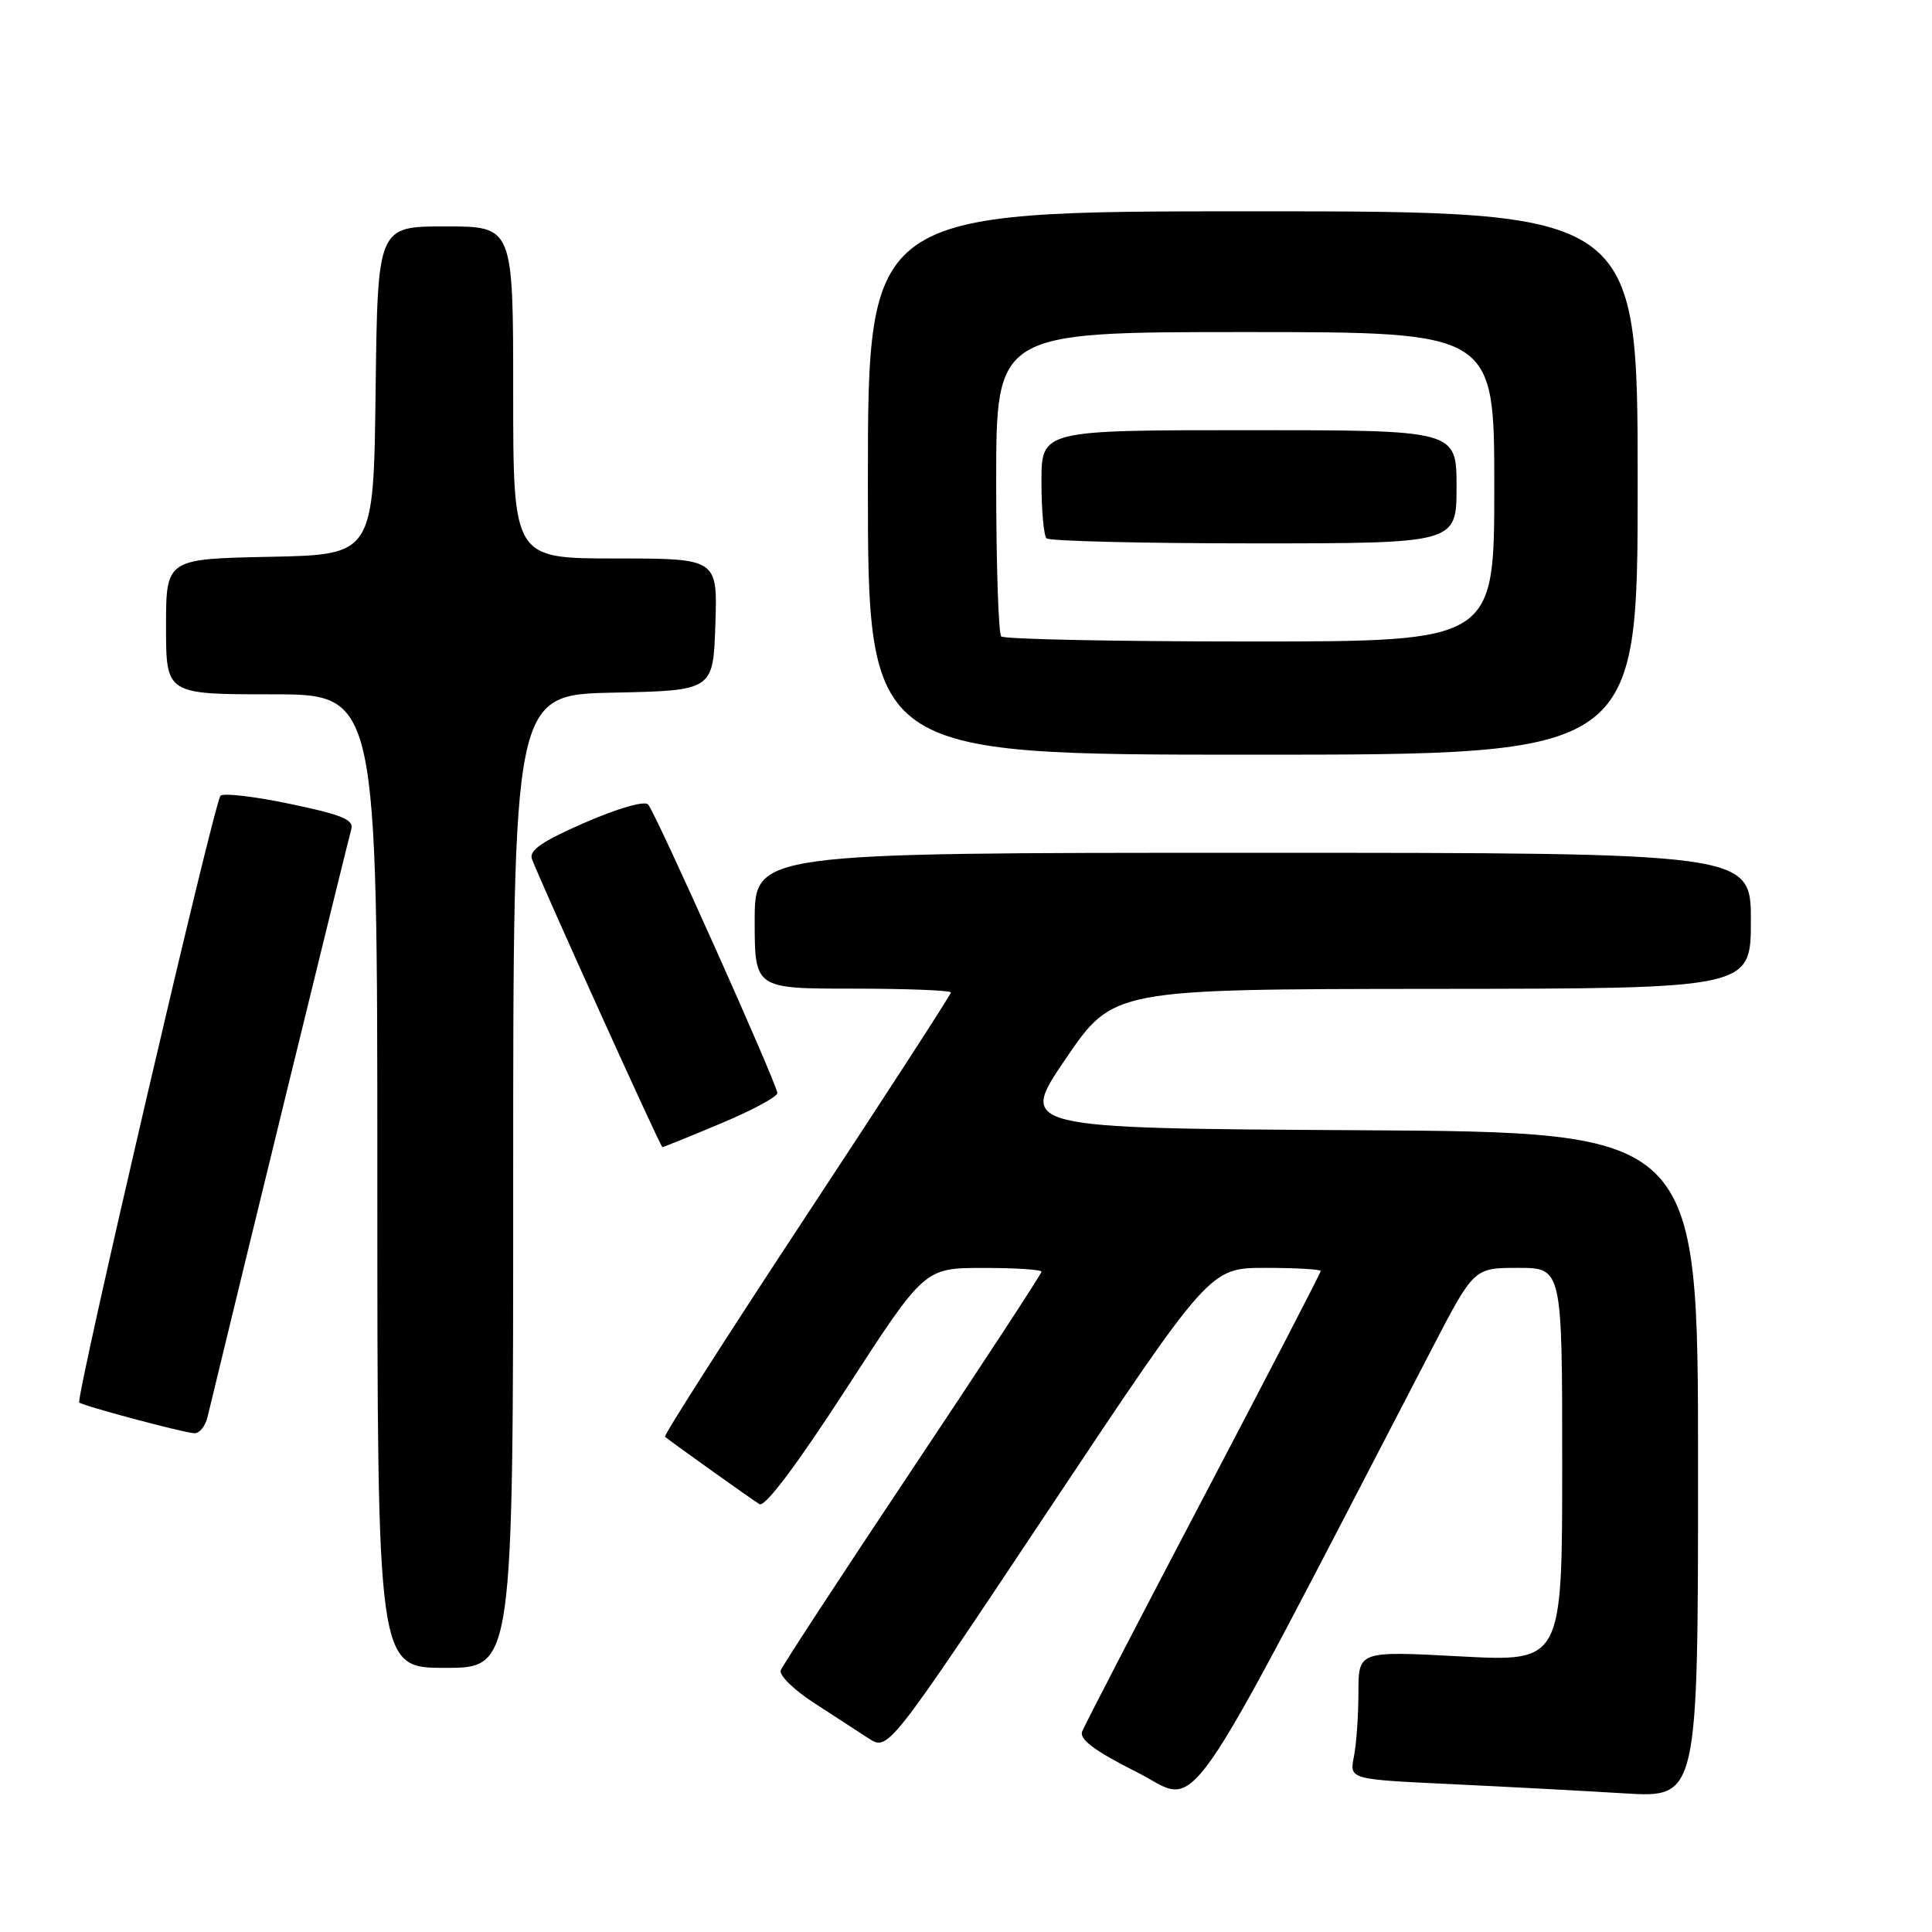<?xml version="1.0" encoding="UTF-8" standalone="no"?>
<!DOCTYPE svg PUBLIC "-//W3C//DTD SVG 1.1//EN" "http://www.w3.org/Graphics/SVG/1.1/DTD/svg11.dtd" >
<svg xmlns="http://www.w3.org/2000/svg" xmlns:xlink="http://www.w3.org/1999/xlink" version="1.1" viewBox="0 0 256 256">
 <g >
 <path fill="currentColor"
d=" M 189.72 178.75 C 195.30 168.00 195.30 168.00 201.15 168.00 C 207.00 168.00 207.00 168.00 207.00 194.10 C 207.00 220.20 207.00 220.20 193.50 219.48 C 180.00 218.76 180.00 218.76 180.00 224.25 C 180.00 227.28 179.73 231.10 179.40 232.76 C 178.80 235.77 178.80 235.77 192.15 236.40 C 199.49 236.75 209.89 237.30 215.25 237.63 C 225.00 238.22 225.00 238.22 225.00 194.12 C 225.00 150.02 225.00 150.02 179.97 149.76 C 134.94 149.50 134.94 149.50 141.22 140.28 C 147.50 131.07 147.50 131.07 189.75 131.03 C 232.00 131.00 232.00 131.00 232.00 122.00 C 232.00 113.00 232.00 113.00 166.00 113.00 C 100.00 113.00 100.00 113.00 100.00 122.00 C 100.00 131.00 100.00 131.00 113.00 131.00 C 120.15 131.00 126.00 131.23 126.00 131.51 C 126.00 131.78 117.39 145.08 106.87 161.04 C 96.35 177.01 87.91 190.21 88.12 190.38 C 89.38 191.39 99.70 198.75 100.64 199.31 C 101.36 199.74 105.64 194.04 112.14 184.00 C 122.50 168.01 122.50 168.01 130.25 168.01 C 134.51 168.00 138.00 168.23 138.00 168.51 C 138.00 168.80 130.32 180.53 120.94 194.59 C 111.56 208.65 103.69 220.68 103.45 221.33 C 103.22 221.97 105.16 223.88 107.76 225.58 C 110.37 227.27 113.66 229.41 115.09 230.34 C 117.68 232.02 117.68 232.02 138.99 200.01 C 160.31 168.00 160.31 168.00 167.66 168.00 C 171.70 168.00 175.00 168.19 175.00 168.42 C 175.00 168.65 168.01 182.14 159.47 198.41 C 150.93 214.67 143.70 228.63 143.39 229.43 C 142.99 230.47 145.07 232.02 150.64 234.82 C 159.24 239.15 155.67 244.28 189.72 178.75 Z  M 68.00 156.53 C 68.00 92.06 68.00 92.06 81.25 91.78 C 94.50 91.50 94.50 91.50 94.79 82.75 C 95.08 74.00 95.08 74.00 81.54 74.00 C 68.00 74.00 68.00 74.00 68.00 52.00 C 68.00 30.00 68.00 30.00 59.02 30.00 C 50.04 30.00 50.04 30.00 49.77 51.75 C 49.50 73.50 49.50 73.50 35.75 73.78 C 22.00 74.06 22.00 74.06 22.00 83.03 C 22.00 92.00 22.00 92.00 36.00 92.00 C 50.00 92.00 50.00 92.00 50.00 156.50 C 50.00 221.00 50.00 221.00 59.00 221.00 C 68.00 221.00 68.00 221.00 68.00 156.53 Z  M 27.50 187.75 C 32.01 169.03 46.18 111.10 46.54 109.91 C 46.94 108.63 45.38 107.97 38.48 106.53 C 33.78 105.54 29.61 105.05 29.22 105.44 C 28.39 106.26 9.99 185.32 10.50 185.84 C 10.94 186.27 24.08 189.79 25.73 189.91 C 26.41 189.96 27.21 188.99 27.50 187.75 Z  M 95.52 148.86 C 99.64 147.14 103.00 145.33 103.00 144.84 C 103.00 143.71 86.92 107.79 85.88 106.60 C 85.43 106.07 81.87 107.10 77.50 109.00 C 71.80 111.49 70.05 112.69 70.49 113.84 C 71.87 117.42 87.52 152.00 87.77 152.00 C 87.92 152.00 91.41 150.59 95.52 148.86 Z  M 217.00 64.00 C 217.00 28.00 217.00 28.00 166.00 28.00 C 115.00 28.00 115.00 28.00 115.00 64.00 C 115.00 100.00 115.00 100.00 166.00 100.00 C 217.00 100.00 217.00 100.00 217.00 64.00 Z  M 132.67 84.33 C 132.30 83.97 132.00 74.74 132.00 63.83 C 132.00 44.00 132.00 44.00 165.00 44.00 C 198.00 44.00 198.00 44.00 198.00 64.50 C 198.00 85.00 198.00 85.00 165.67 85.00 C 147.88 85.00 133.03 84.70 132.67 84.33 Z  M 193.00 64.50 C 193.00 57.00 193.00 57.00 165.50 57.00 C 138.00 57.00 138.00 57.00 138.00 63.83 C 138.00 67.59 138.30 70.97 138.67 71.33 C 139.03 71.70 151.41 72.00 166.17 72.00 C 193.00 72.00 193.00 72.00 193.00 64.50 Z "/>
</g>
</svg>